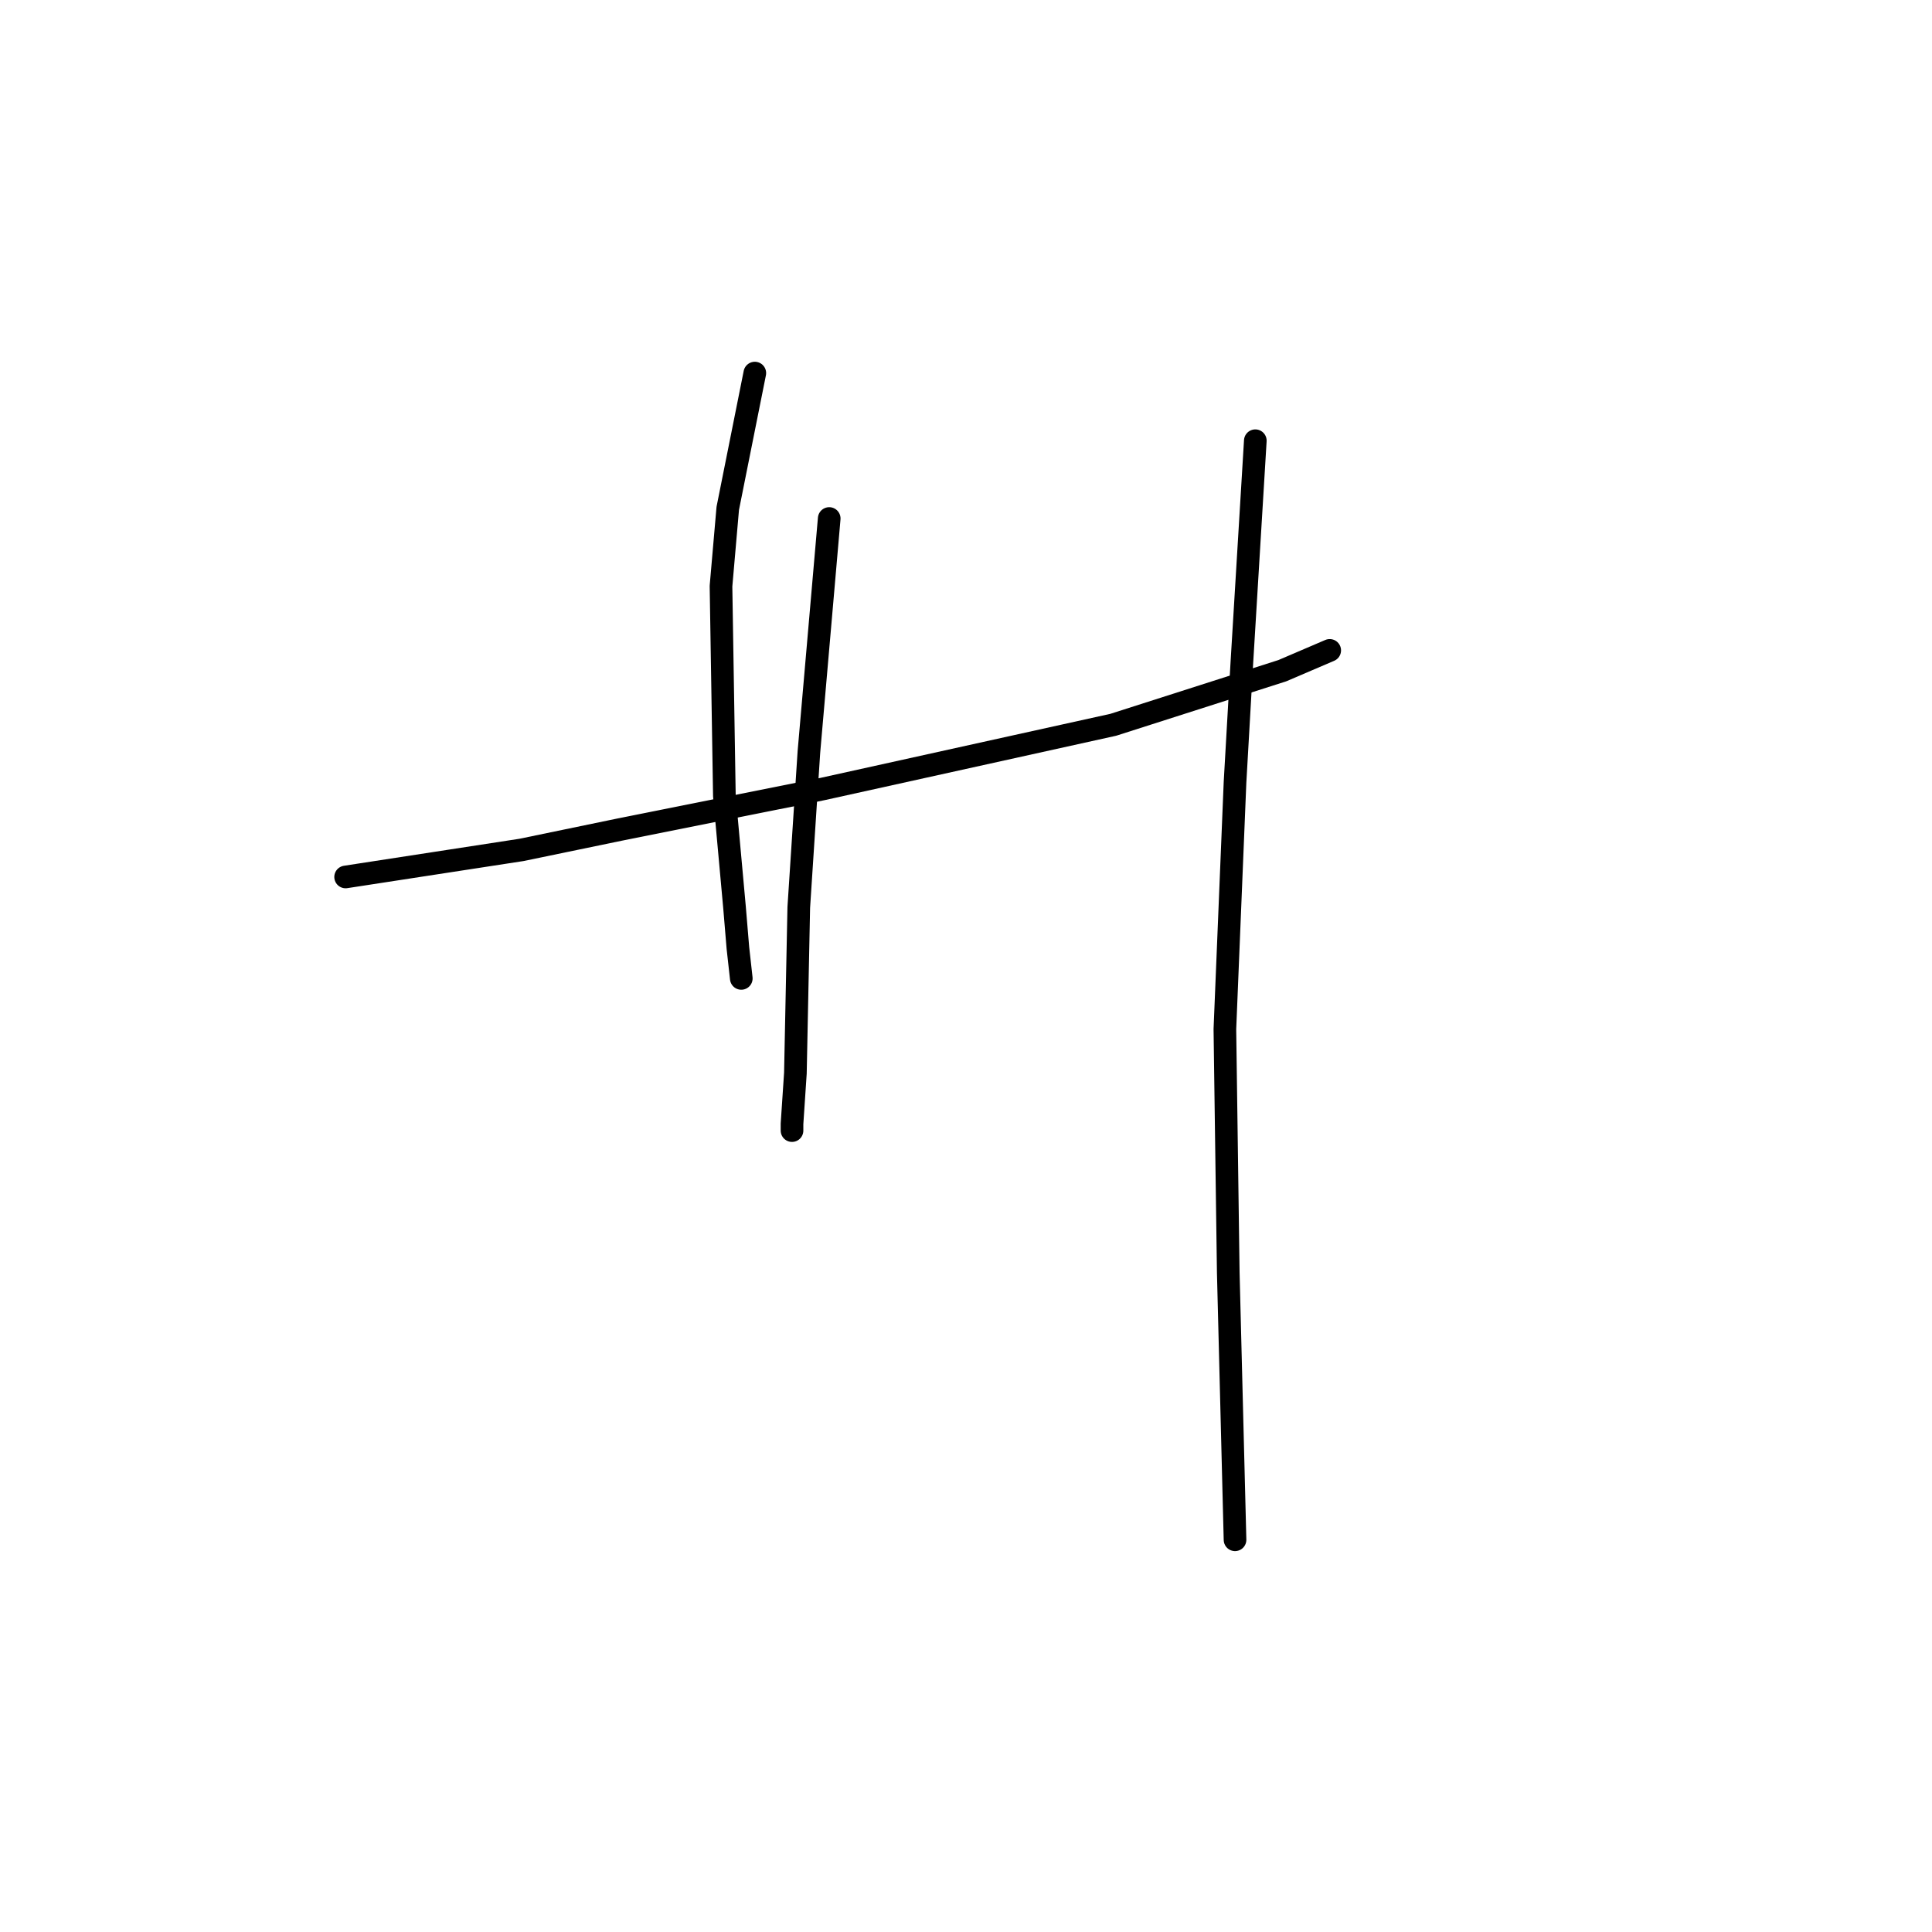 <?xml version="1.0" standalone="no"?>
    <svg width="256" height="256" xmlns="http://www.w3.org/2000/svg" version="1.1">
    <polyline stroke="black" stroke-width="3" stroke-linecap="round" fill="transparent" stroke-linejoin="round" points="45.796 116.202 57.447 114.41 69.098 112.618 82.093 109.929 95.536 107.24 108.979 104.552 147.515 96.038 169.92 88.868 176.194 86.18 176.194 86.18 " />
        <polyline stroke="black" stroke-width="3" stroke-linecap="round" fill="transparent" stroke-linejoin="round" points="100.017 49.435 98.224 58.397 96.432 67.359 95.536 77.666 95.984 105.448 97.328 120.235 97.776 125.612 98.224 129.645 98.224 129.645 " />
        <polyline stroke="black" stroke-width="3" stroke-linecap="round" fill="transparent" stroke-linejoin="round" points="109.875 68.704 108.979 79.01 108.083 89.316 107.186 99.623 105.842 120.235 105.394 142.192 104.946 148.914 104.946 149.81 104.946 149.81 " />
        <polyline stroke="black" stroke-width="3" stroke-linecap="round" fill="transparent" stroke-linejoin="round" points="166.336 58.397 165.439 73.185 164.543 87.972 163.647 103.656 162.303 136.367 162.751 168.63 163.647 204.03 163.647 204.03 " />
        </svg>
